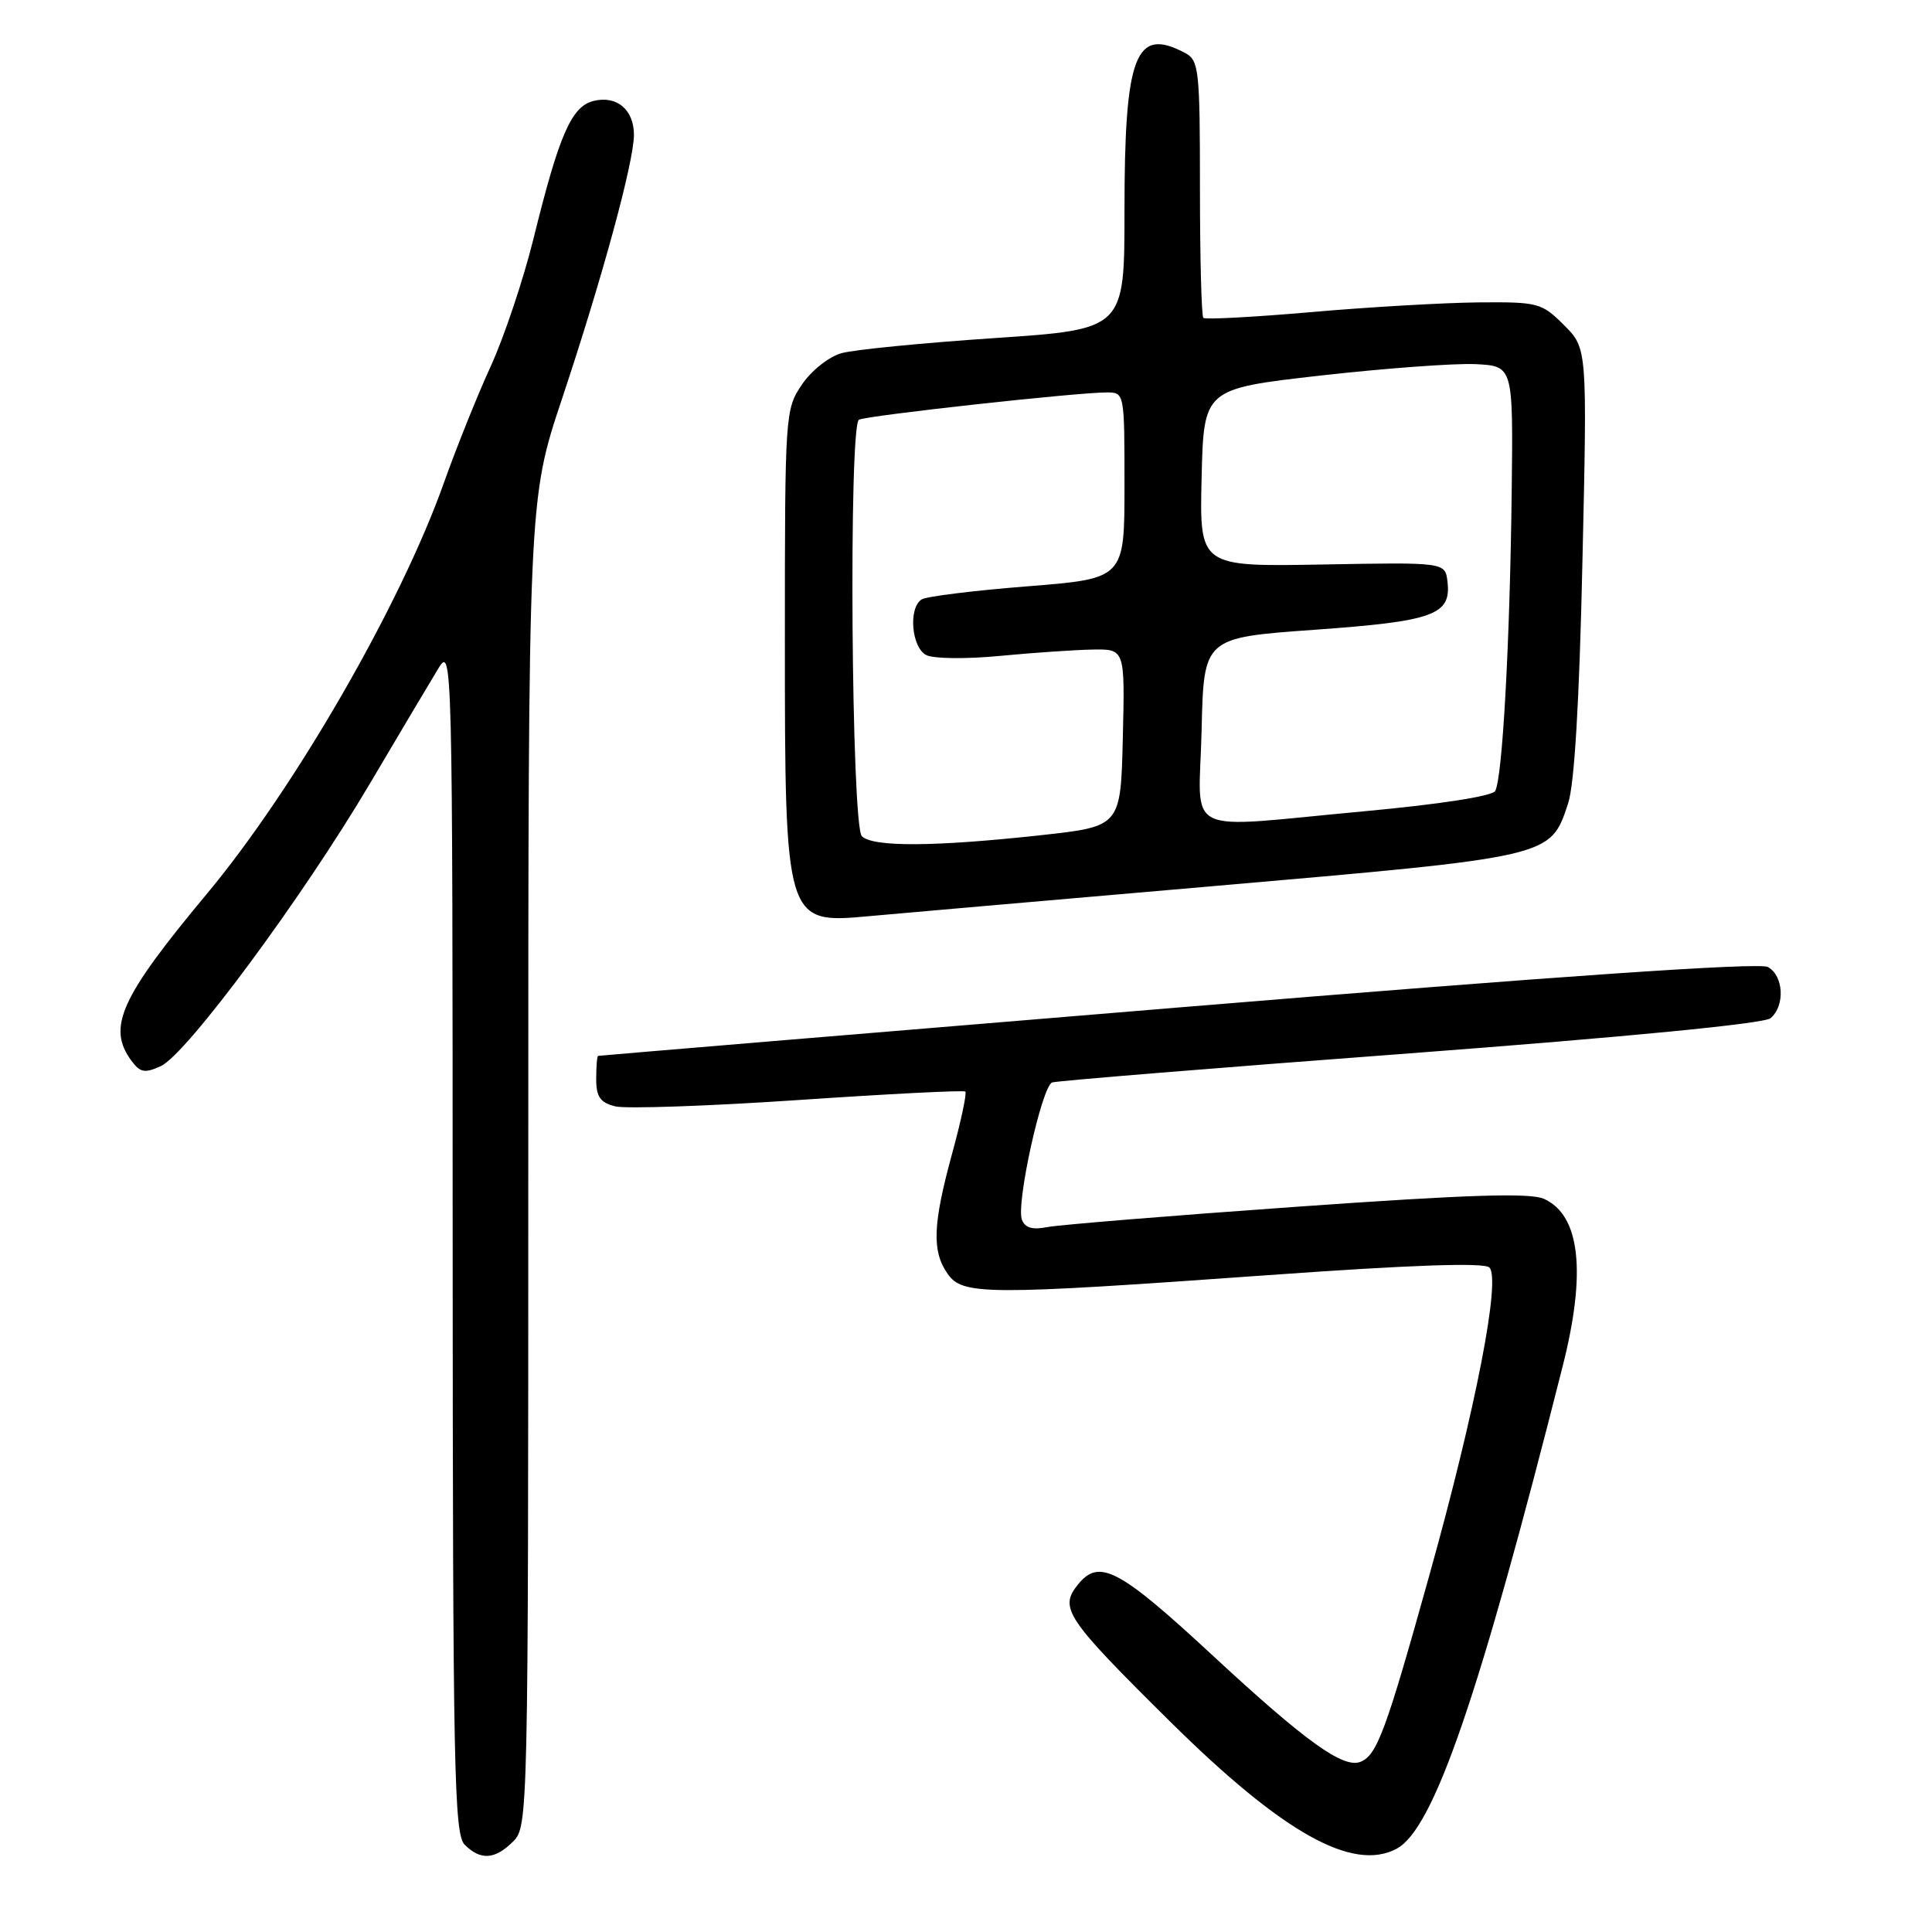 <?xml version="1.0" encoding="UTF-8" standalone="no"?>
<!DOCTYPE svg PUBLIC "-//W3C//DTD SVG 1.1//EN" "http://www.w3.org/Graphics/SVG/1.1/DTD/svg11.dtd" >
<svg xmlns="http://www.w3.org/2000/svg" xmlns:xlink="http://www.w3.org/1999/xlink" version="1.1" viewBox="0 0 256 256">
 <g >
 <path fill="currentColor"
d=" M 68.00 244.00 C 69.97 242.03 70.00 240.67 70.00 154.12 C 70.00 66.24 70.00 66.24 74.46 52.87 C 79.81 36.83 83.99 21.48 84.00 17.87 C 84.00 14.52 81.71 12.61 78.63 13.38 C 75.72 14.11 74.08 17.87 70.70 31.59 C 69.35 37.04 66.80 44.65 65.04 48.50 C 63.27 52.35 60.47 59.33 58.81 64.00 C 53.08 80.14 39.01 104.54 27.36 118.50 C 15.97 132.17 14.17 136.12 17.39 140.52 C 18.57 142.13 19.17 142.24 21.30 141.27 C 24.71 139.72 40.09 118.93 49.03 103.80 C 53.03 97.03 57.12 90.15 58.13 88.50 C 59.92 85.57 59.97 87.46 59.98 164.18 C 60.00 234.36 60.17 243.03 61.57 244.43 C 63.68 246.54 65.59 246.41 68.00 244.00 Z  M 185.07 244.96 C 189.97 242.34 195.96 224.93 207.07 181.00 C 210.22 168.57 209.38 161.04 204.60 158.86 C 202.76 158.03 194.72 158.28 171.83 159.90 C 155.15 161.08 140.26 162.30 138.75 162.60 C 136.82 162.99 135.82 162.70 135.41 161.62 C 134.61 159.54 138.05 143.91 139.42 143.43 C 140.01 143.22 161.36 141.48 186.85 139.57 C 215.58 137.40 233.73 135.64 234.60 134.92 C 236.56 133.29 236.35 129.26 234.24 128.13 C 233.08 127.51 206.64 129.32 155.99 133.51 C 113.92 136.98 79.39 139.87 79.25 139.91 C 79.11 139.96 79.00 141.34 79.00 142.98 C 79.00 145.33 79.53 146.10 81.53 146.60 C 82.91 146.94 93.83 146.57 105.78 145.76 C 117.72 144.95 127.68 144.44 127.91 144.64 C 128.13 144.83 127.35 148.53 126.16 152.86 C 123.60 162.22 123.46 165.78 125.56 168.78 C 127.55 171.63 130.55 171.64 167.94 168.97 C 187.04 167.60 196.67 167.27 197.35 167.95 C 198.89 169.49 195.55 186.67 189.45 208.54 C 183.63 229.43 182.45 232.61 180.25 233.46 C 177.96 234.34 172.94 230.72 160.73 219.40 C 148.29 207.87 145.65 206.47 142.85 209.94 C 140.30 213.08 141.19 214.40 155.06 228.13 C 169.96 242.87 179.25 248.08 185.07 244.96 Z  M 160.50 117.44 C 205.81 113.50 205.40 113.60 207.77 106.50 C 208.62 103.99 209.27 93.06 209.68 74.43 C 210.32 46.16 210.32 46.16 207.24 43.08 C 204.27 40.12 203.84 40.00 195.83 40.07 C 191.25 40.12 181.29 40.69 173.70 41.36 C 166.11 42.02 159.70 42.36 159.45 42.12 C 159.20 41.87 159.00 34.11 159.00 24.87 C 159.00 9.28 158.86 8.00 157.07 7.04 C 150.44 3.49 149.00 7.23 149.00 27.97 C 149.00 43.64 149.00 43.64 131.75 44.80 C 122.26 45.44 113.15 46.33 111.50 46.80 C 109.83 47.27 107.50 49.11 106.25 50.97 C 104.04 54.24 104.00 54.82 104.00 84.70 C 104.00 122.17 104.08 122.42 115.00 121.41 C 117.47 121.18 137.95 119.39 160.50 117.44 Z  M 114.20 110.80 C 112.81 109.41 112.44 56.47 113.81 55.62 C 114.68 55.08 142.64 52.00 146.63 52.00 C 149.00 52.00 149.00 52.02 149.00 64.33 C 149.00 76.67 149.00 76.67 136.14 77.69 C 129.06 78.25 122.76 79.03 122.14 79.42 C 120.33 80.53 120.77 85.81 122.75 86.81 C 123.71 87.29 128.10 87.34 132.50 86.91 C 136.90 86.49 142.43 86.11 144.78 86.07 C 149.06 86.00 149.06 86.00 148.78 97.75 C 148.50 109.50 148.50 109.50 138.00 110.66 C 123.85 112.21 115.66 112.26 114.20 110.80 Z  M 159.22 96.75 C 159.50 84.50 159.50 84.50 174.16 83.45 C 189.98 82.32 192.31 81.48 191.80 77.09 C 191.50 74.50 191.50 74.50 175.22 74.80 C 158.94 75.09 158.94 75.09 159.22 63.31 C 159.50 51.52 159.50 51.52 175.00 49.76 C 183.53 48.80 192.75 48.12 195.50 48.25 C 200.50 48.50 200.50 48.50 200.31 65.00 C 200.08 85.01 199.08 103.26 198.11 104.82 C 197.69 105.50 190.69 106.58 180.95 107.48 C 156.13 109.76 158.89 111.13 159.22 96.75 Z "/>
</g>
</svg>